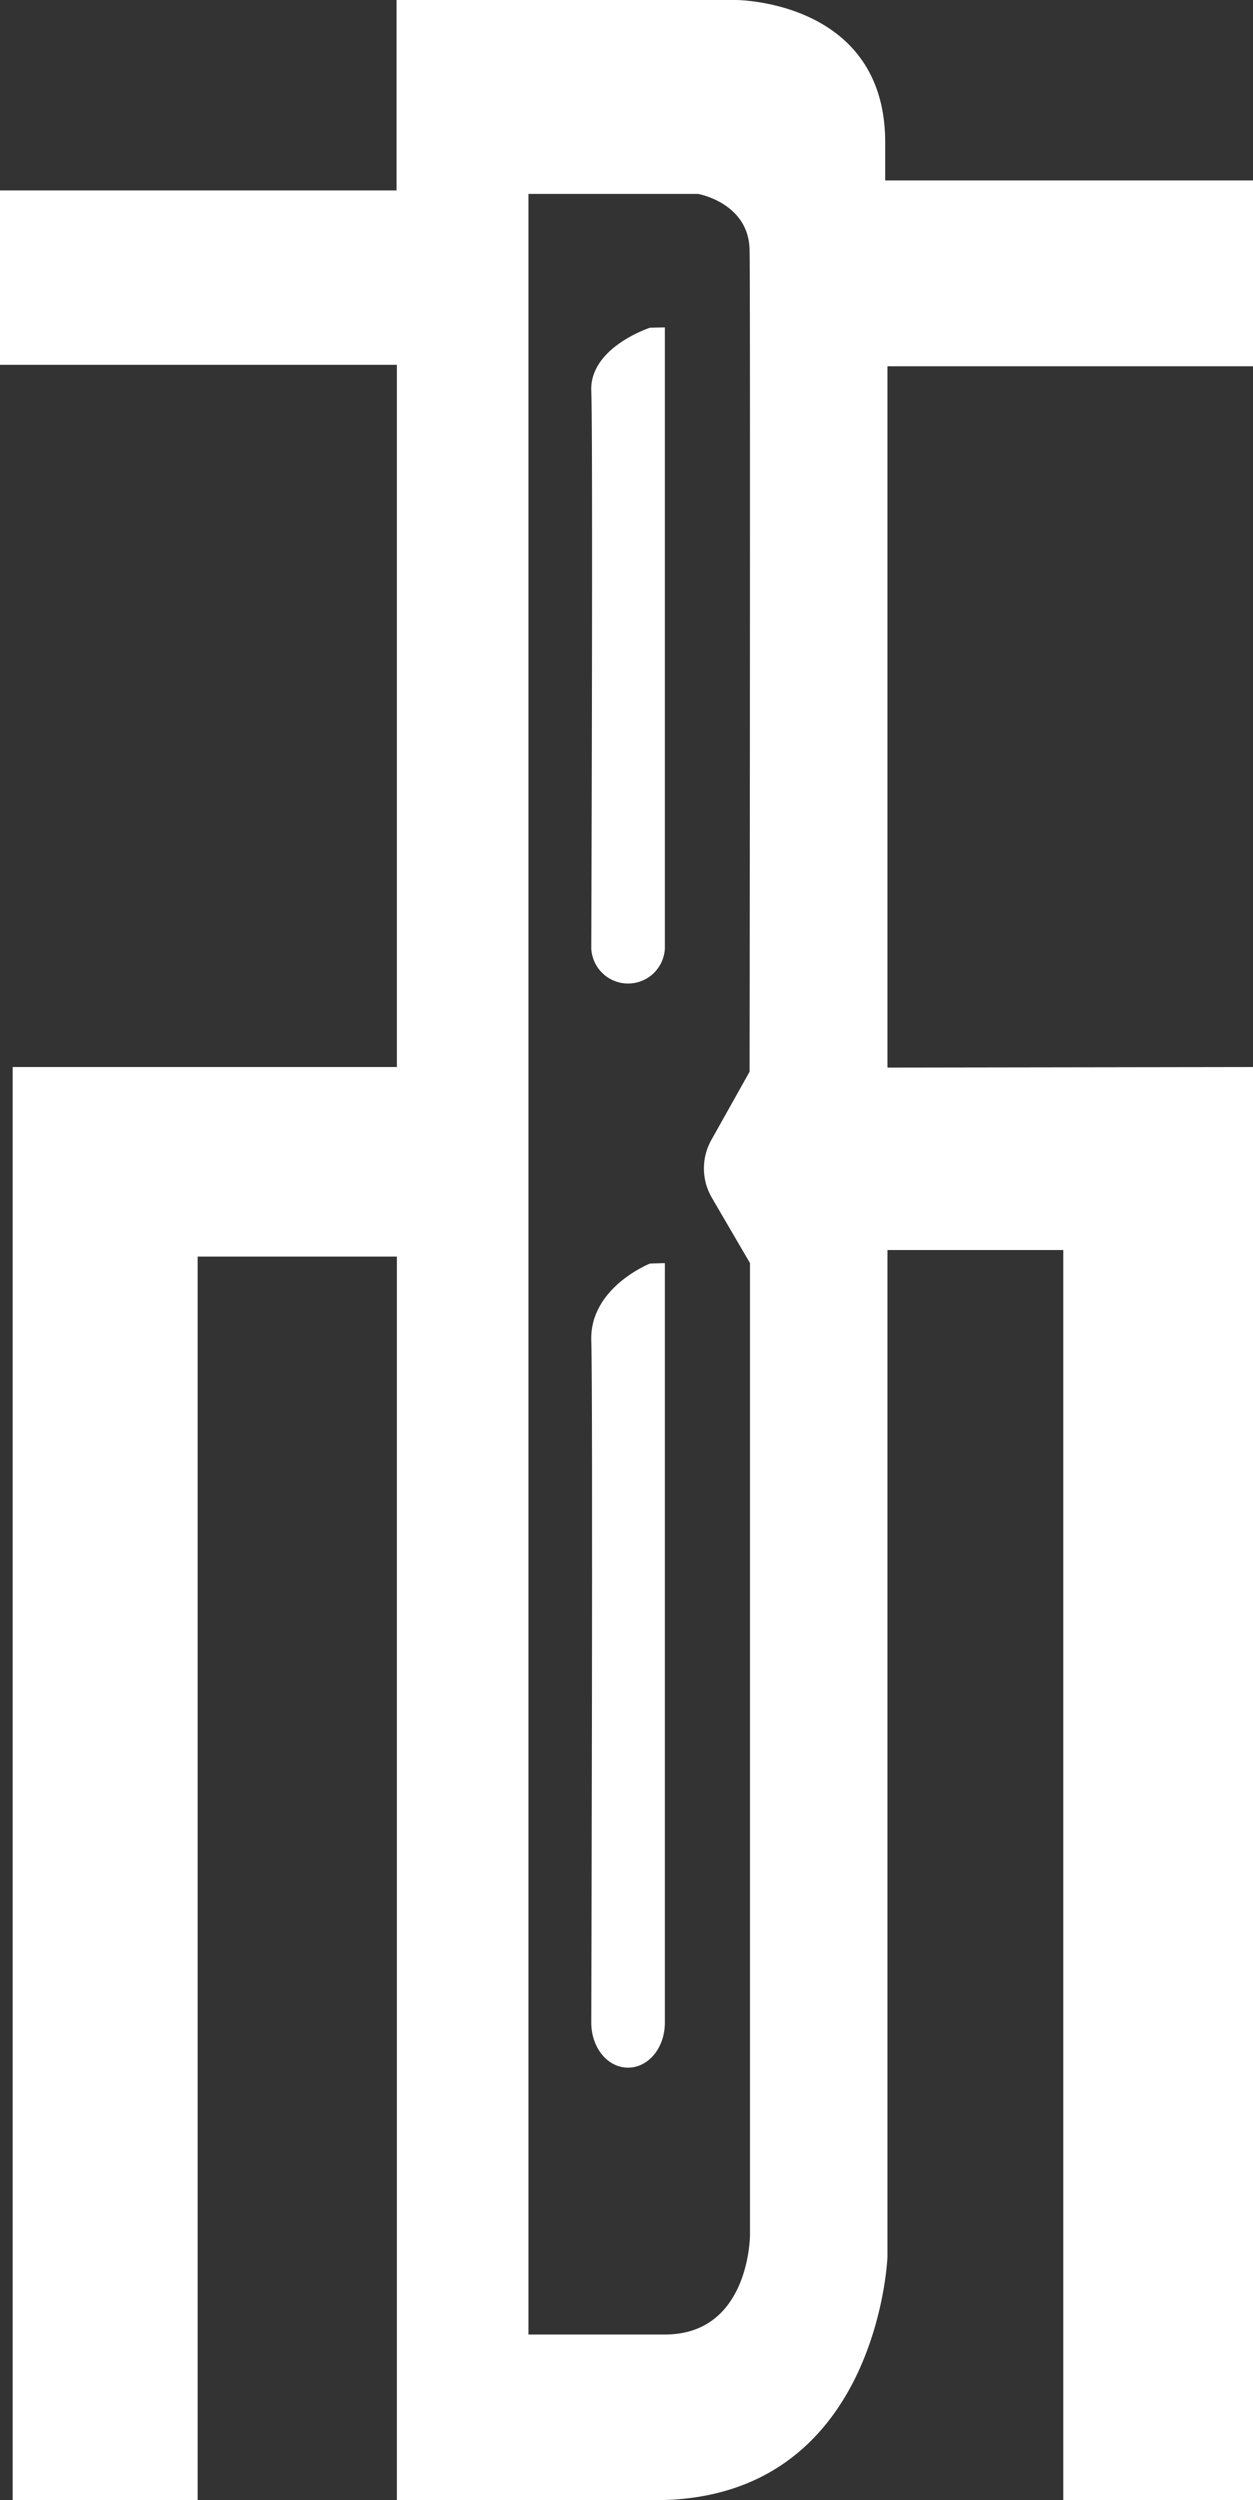 <svg xmlns="http://www.w3.org/2000/svg" viewBox="0 0 155.14 309.41"><rect x="0" y="0" width="155.14" height="309.41" fill="#333333" stroke="none"/><defs><style>.cls-1{fill:#fff;}</style></defs><title>LOGO-高时(1)</title><g id="图层_2" data-name="图层 2"><path class="cls-1" d="M219.42,144.73V322.08H195.93V167.38H174.16V292s-1.14,30.1-28.74,30.1h-32V168.19H88.75V322.08H65.85V144.73h47.57V57.82H64.28V36.24h49.1V12.67h42s18.5,0,18.5,17.62V35h45.59v23H174.16v86.8ZM157.14,289.27V169l-4.72-8.09a7.2,7.2,0,0,1-.06-7.16l4.73-8.44s.11-95.87,0-101.71-6.38-6.93-6.38-6.93h-21V301.6H146.6C157.14,301.6,157.14,289.27,157.14,289.27Z" transform="translate(-64.28 -12.67)"/><path class="cls-1" d="M146.6,169V263c0,3.08-2,5.57-4.56,5.57s-4.55-2.49-4.55-5.57c0,0,.22-78.07,0-84.4-.22-6.59,7.27-9.55,7.27-9.55Z" transform="translate(-64.28 -12.67)"/><path class="cls-1" d="M146.6,53.19v76.86a4.56,4.56,0,0,1-9.11,0s.22-63.86,0-69c-.22-5.39,7.27-7.82,7.27-7.82Z" transform="translate(-64.28 -12.67)"/></g></svg>